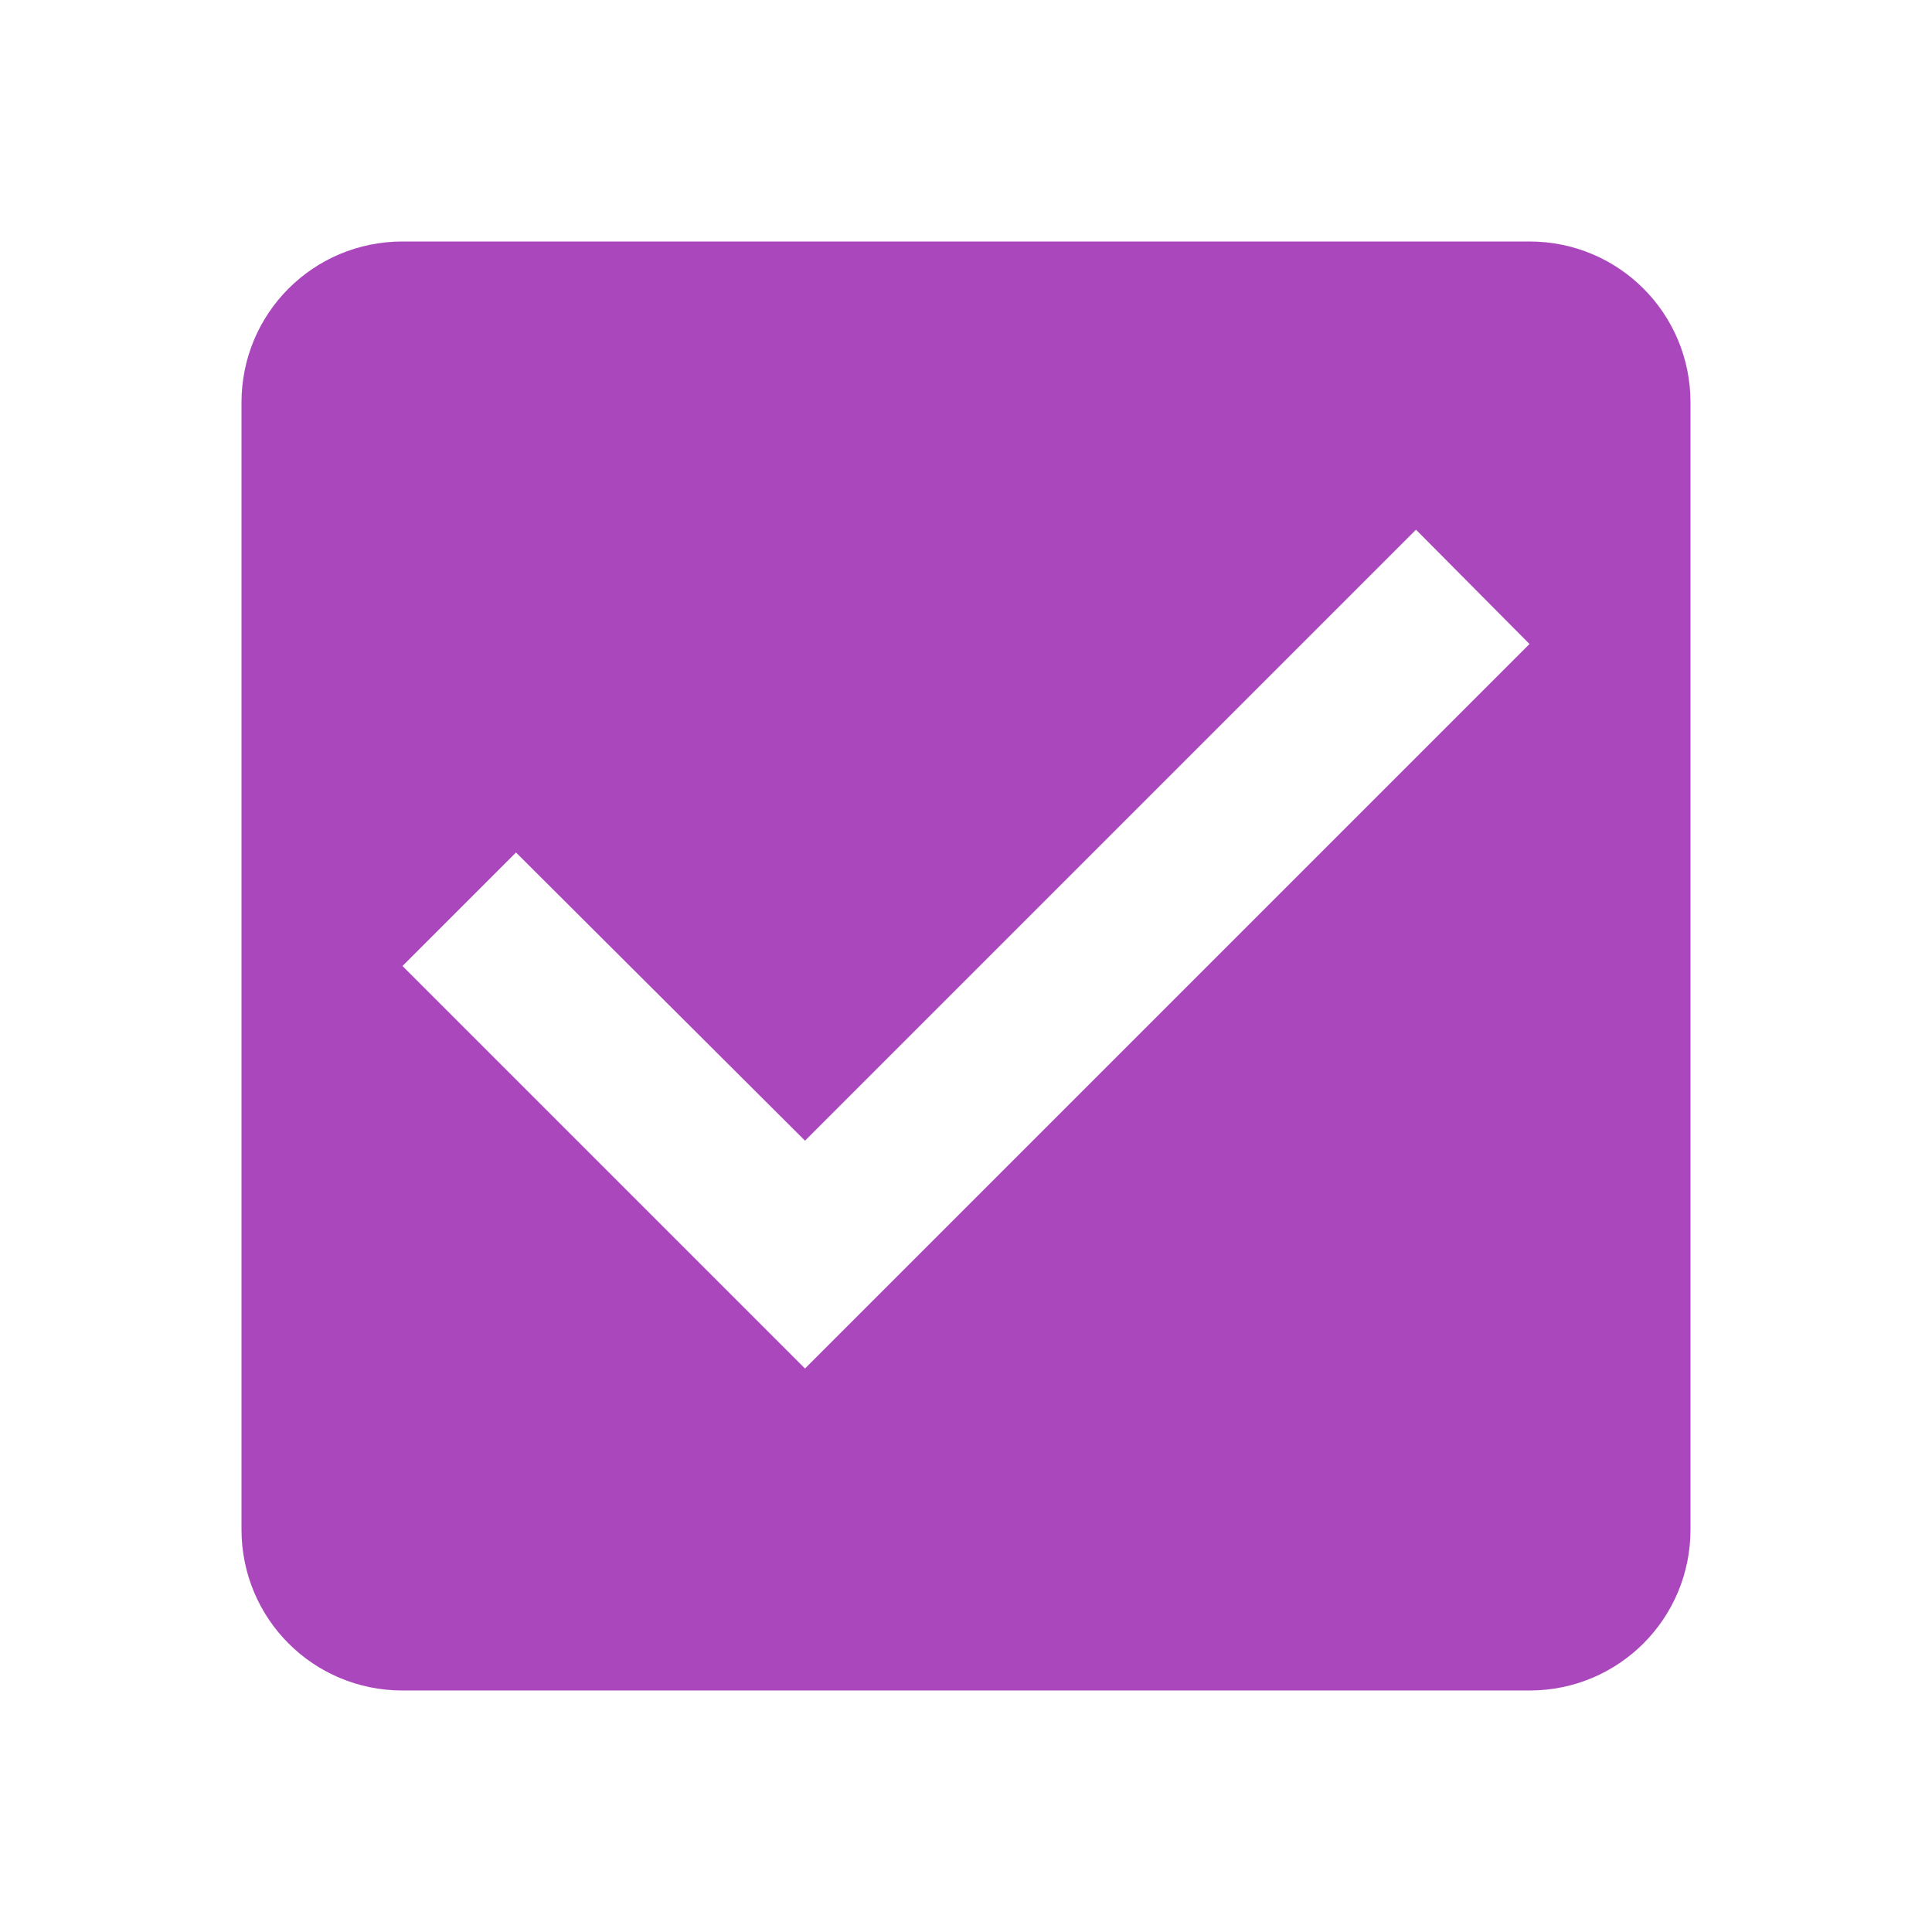 <svg xmlns="http://www.w3.org/2000/svg" width="24" height="24" fill="#000" version="1.1" viewBox="0 0 24 24"><path fill="#AB47BC" d="m5 3c-1.108 0-2 0.892-2 2v14c0 1.108 0.892 2 2 2h14c1.108 0 2-0.892 2-2v-14c0-1.108-0.892-2-2-2zm12.59 3.58 1.41 1.42-9 9-5-5 1.41-1.41 3.59 3.58z" style="paint-order:stroke fill markers"/></svg>